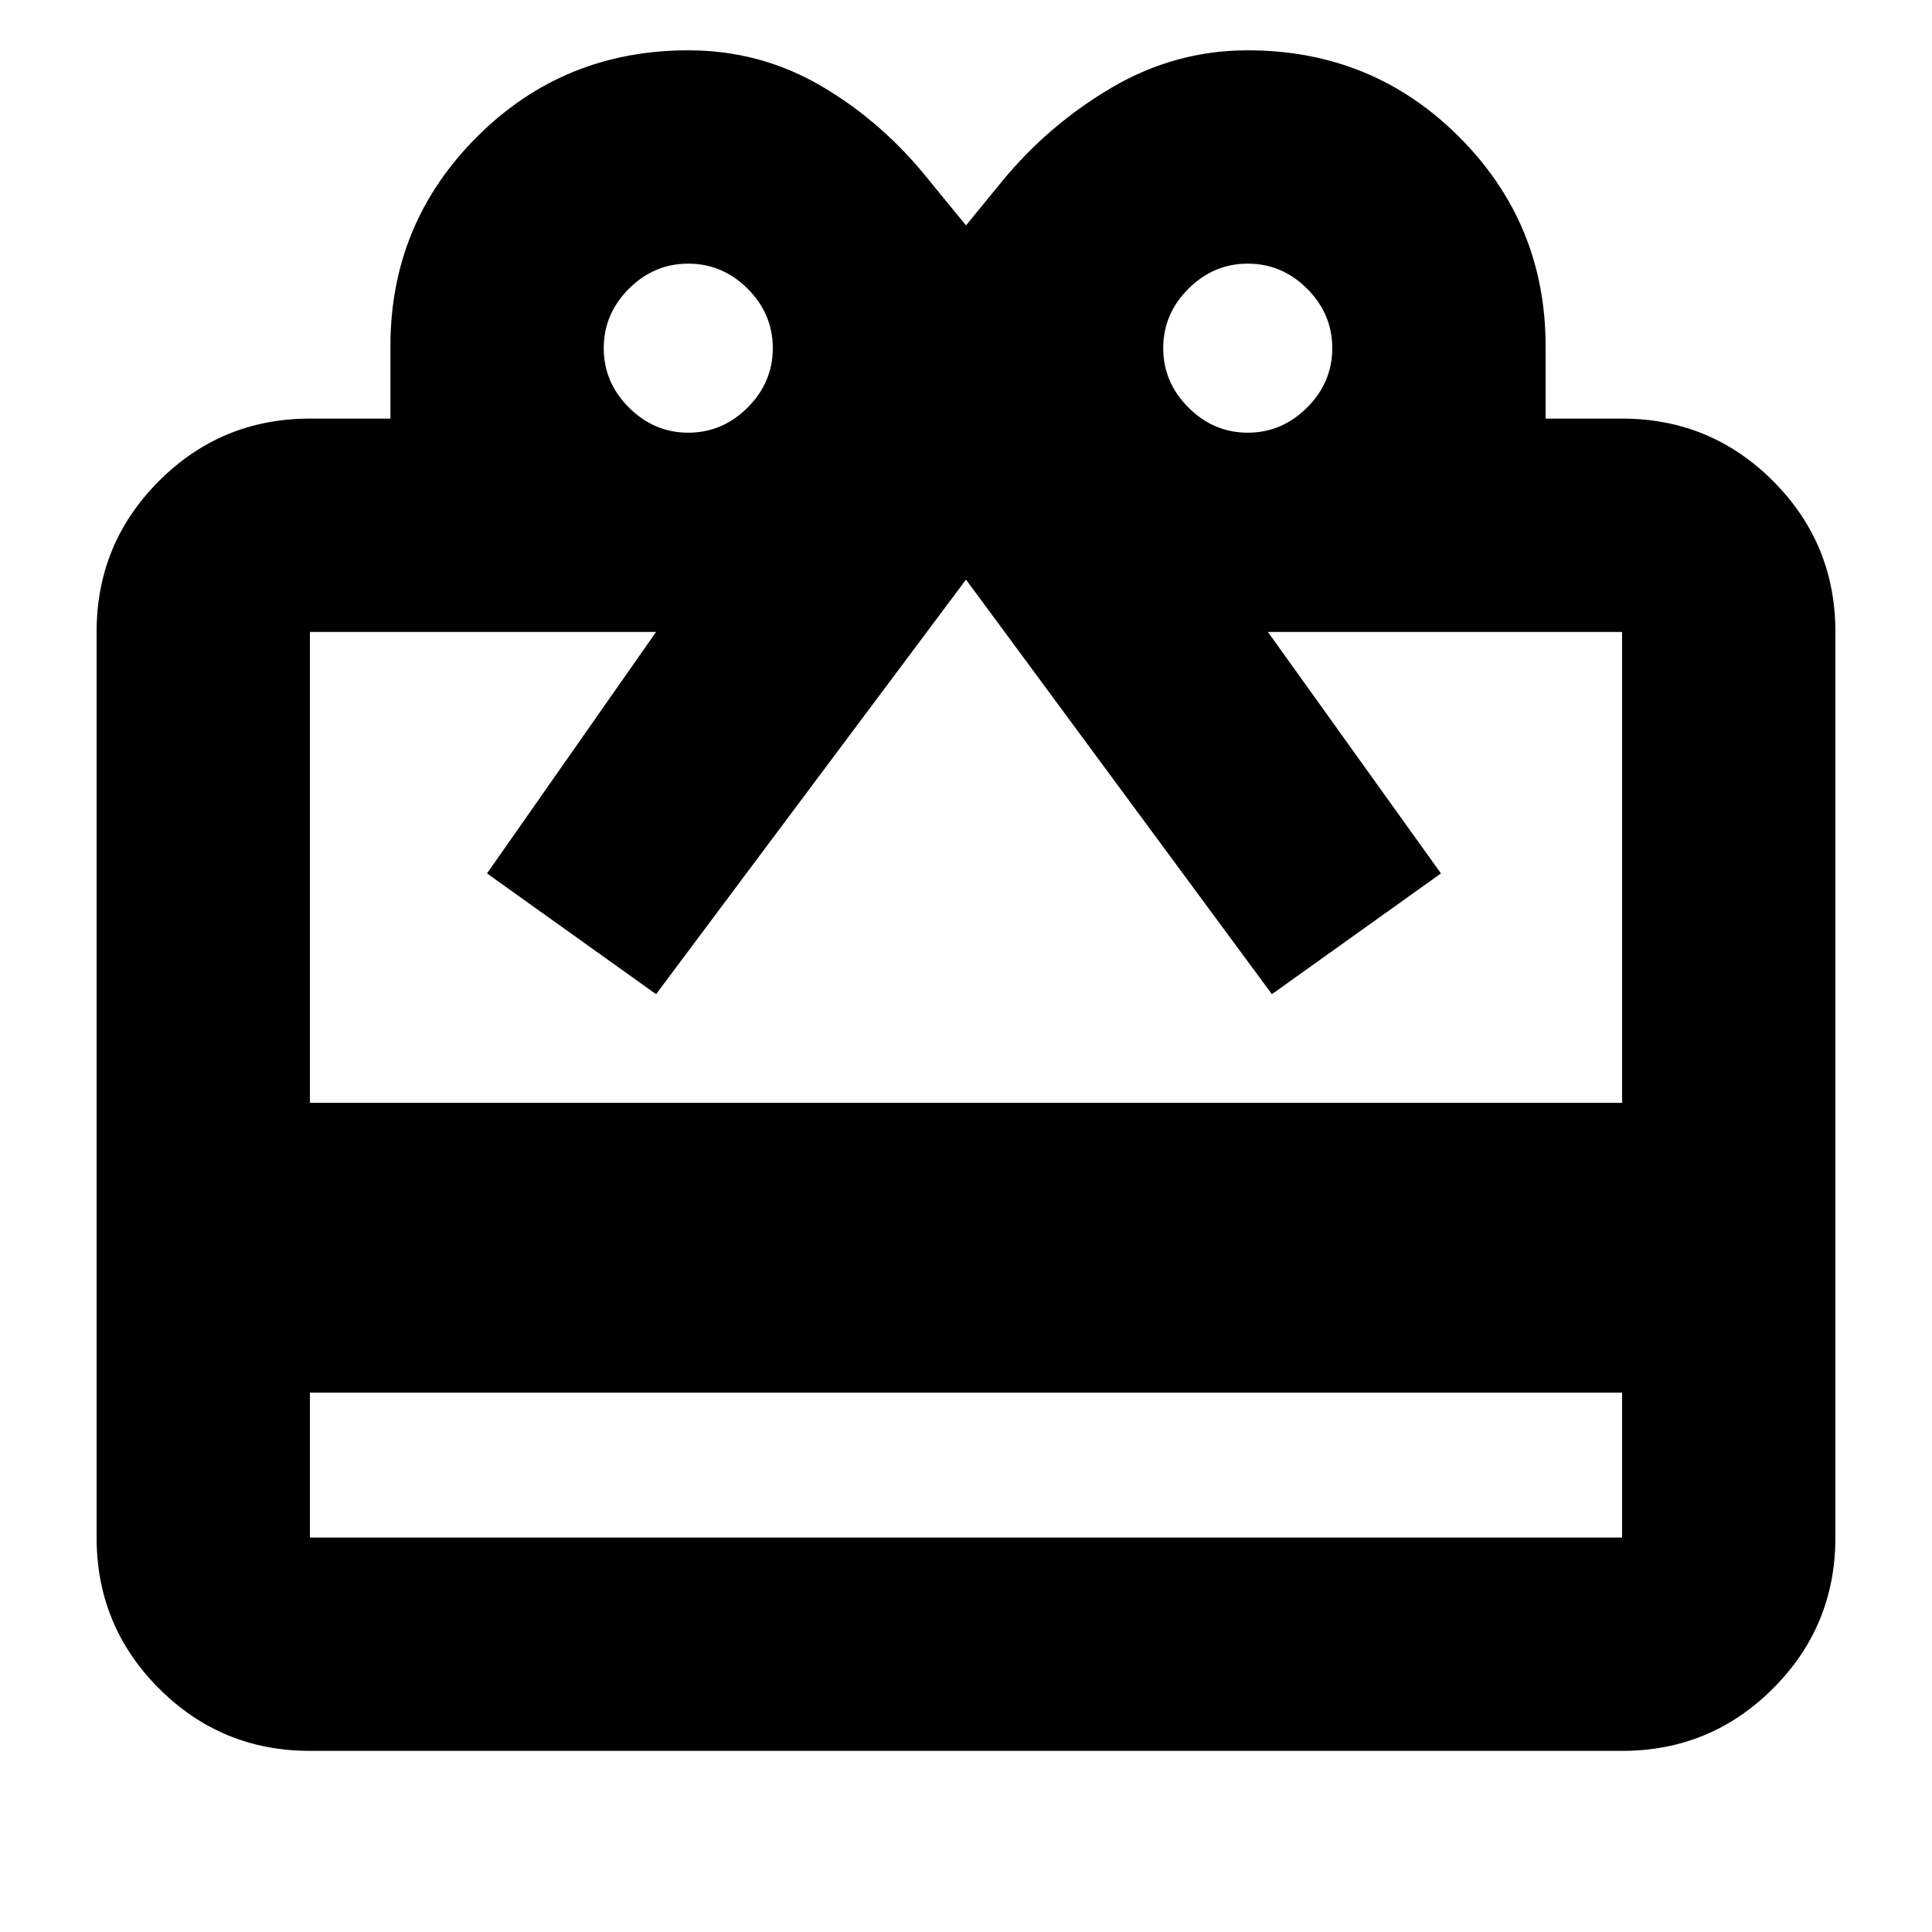 <svg xmlns="http://www.w3.org/2000/svg" height="24" width="24"><path d="M3.85 17.3v1.8h16.3v-1.8Zm0-12.1h1v-.9q0-1.525 1.075-2.6Q7 .625 8.55.625q.9 0 1.663.45.762.45 1.337 1.175l.45.55.45-.55q.575-.7 1.362-1.163Q14.6.625 15.5.625q1.55 0 2.625 1.075T19.2 4.3v.9h.95q1.1 0 1.875.775.775.775.775 1.875V19.1q0 1.1-.775 1.875-.775.775-1.875.775H3.85q-1.1 0-1.875-.775Q1.2 20.2 1.2 19.1V7.85q0-1.1.775-1.875Q2.75 5.2 3.85 5.2Zm0 8.5h16.3V7.85h-4.4l2.15 3-2.1 1.5L12 7.2l-3.85 5.15-2.1-1.5 2.1-3h-4.3Zm4.7-8.325q.425 0 .738-.313.312-.312.312-.737t-.312-.738q-.313-.312-.738-.312t-.738.312Q7.5 3.9 7.5 4.325t.312.737q.313.313.738.313Zm6.95 0q.425 0 .738-.313.312-.312.312-.737t-.312-.738q-.313-.312-.738-.312t-.737.312q-.313.313-.313.738t.313.737q.312.313.737.313Z"/></svg>